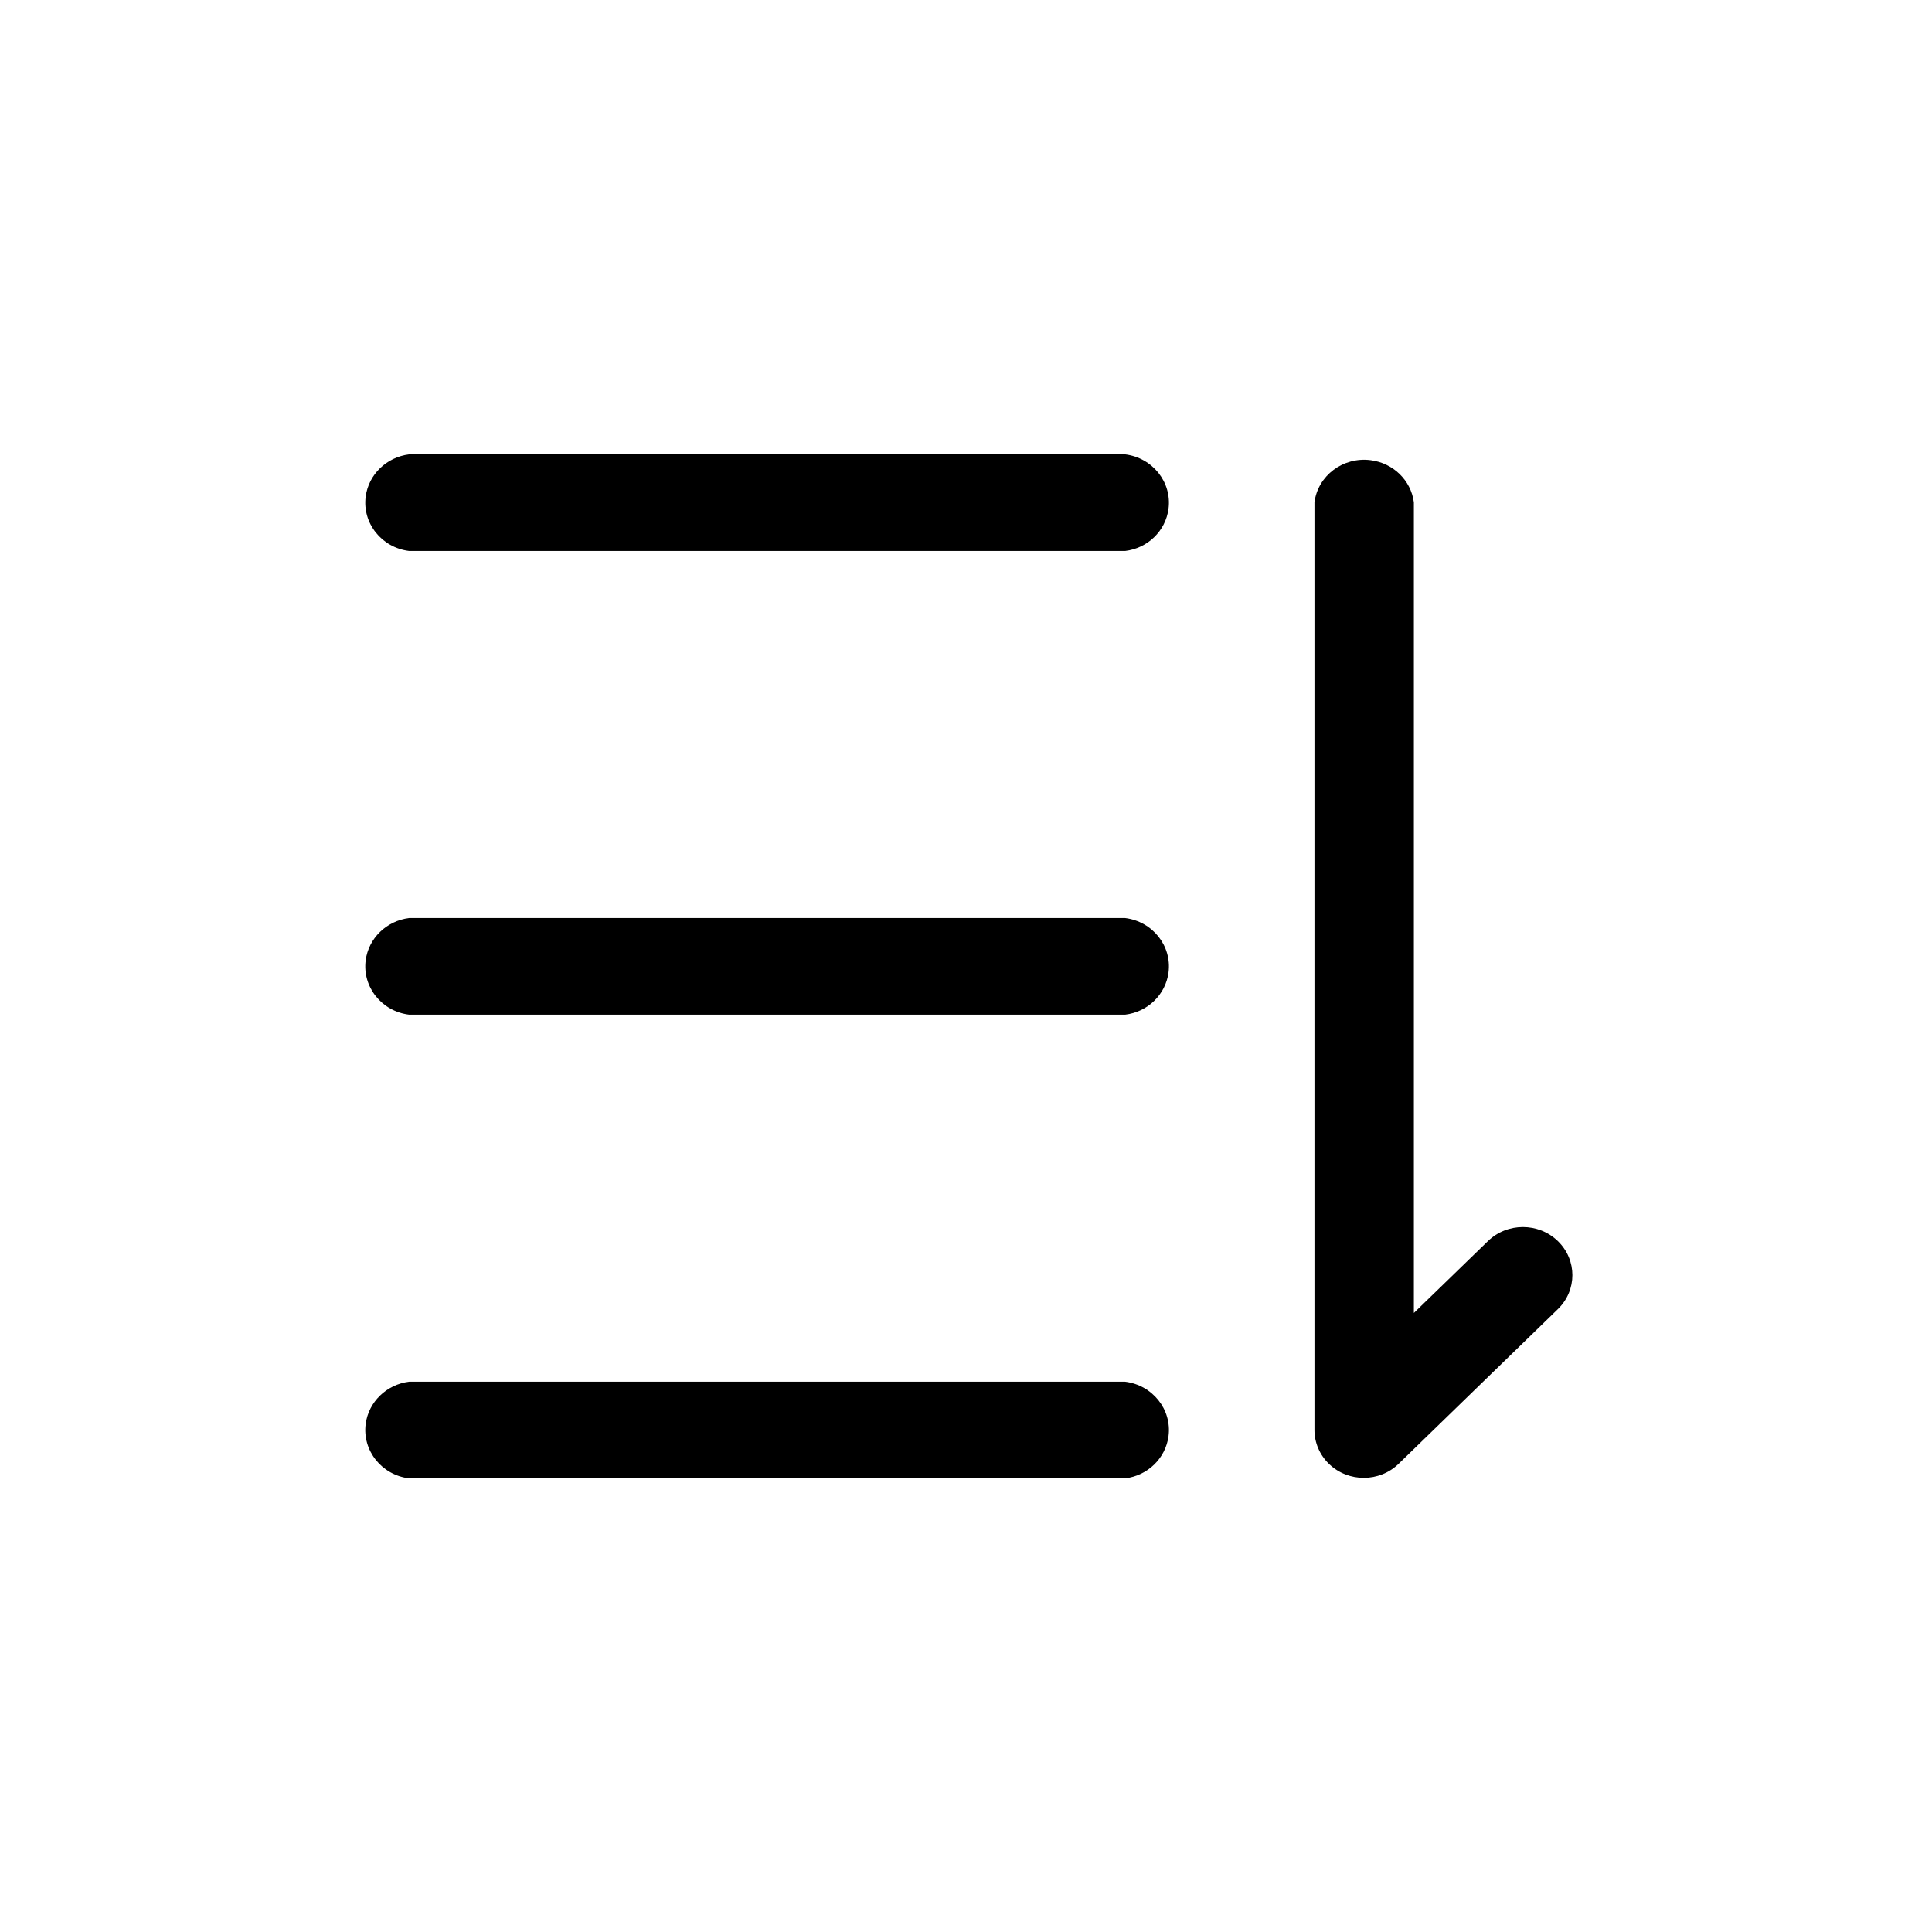 <?xml version="1.0" encoding="UTF-8"?>
<svg width="22px" height="22px" viewBox="0 0 22 22" version="1.1" xmlns="http://www.w3.org/2000/svg" xmlns:xlink="http://www.w3.org/1999/xlink">
    <title>编组 3</title>
    <g id="一级页面" stroke="none" stroke-width="1" fill-rule="evenodd">
        <g id="更多" transform="translate(-131, -142)" fill-rule="nonzero">
            <g id="编组-7" transform="translate(115, 127)">
                <g id="编组-3" transform="translate(16, 15)">
                    <g id="形状" transform="translate(4, 5)">
                        <path d="M12.1,9.951 L12.943,9.133 L12.943,9.133 C13.163,8.919 13.52,8.919 13.74,9.133 C13.96,9.347 13.96,9.693 13.74,9.907 L11.928,11.667 L11.928,11.667 C11.709,11.881 11.354,11.882 11.134,11.67 C11.027,11.567 10.967,11.426 10.968,11.28 L10.968,0.72 L10.968,0.72 C11.007,0.416 11.293,0.201 11.606,0.24 C11.864,0.272 12.067,0.469 12.1,0.72 L12.1,9.951 Z M0.659,1.274 L0.659,1.274 C0.346,1.236 0.125,0.958 0.164,0.655 C0.197,0.404 0.401,0.206 0.659,0.174 L8.812,0.174 L8.812,0.174 C9.124,0.213 9.346,0.49 9.306,0.794 C9.273,1.045 9.07,1.243 8.812,1.274 L0.659,1.274 Z M0.659,6.554 L0.659,6.554 C0.346,6.516 0.125,6.238 0.164,5.935 C0.197,5.684 0.401,5.486 0.659,5.454 L8.812,5.454 L8.812,5.454 C9.124,5.493 9.346,5.77 9.306,6.074 C9.273,6.325 9.07,6.523 8.812,6.554 L0.659,6.554 Z M0.659,11.834 L0.659,11.834 C0.346,11.796 0.125,11.518 0.164,11.215 C0.197,10.964 0.401,10.766 0.659,10.734 L8.812,10.734 L8.812,10.734 C9.124,10.773 9.346,11.05 9.306,11.354 C9.273,11.605 9.07,11.803 8.812,11.834 L0.659,11.834 Z"></path>
                    </g>
                </g>
            </g>
        </g>
    </g>
</svg>

